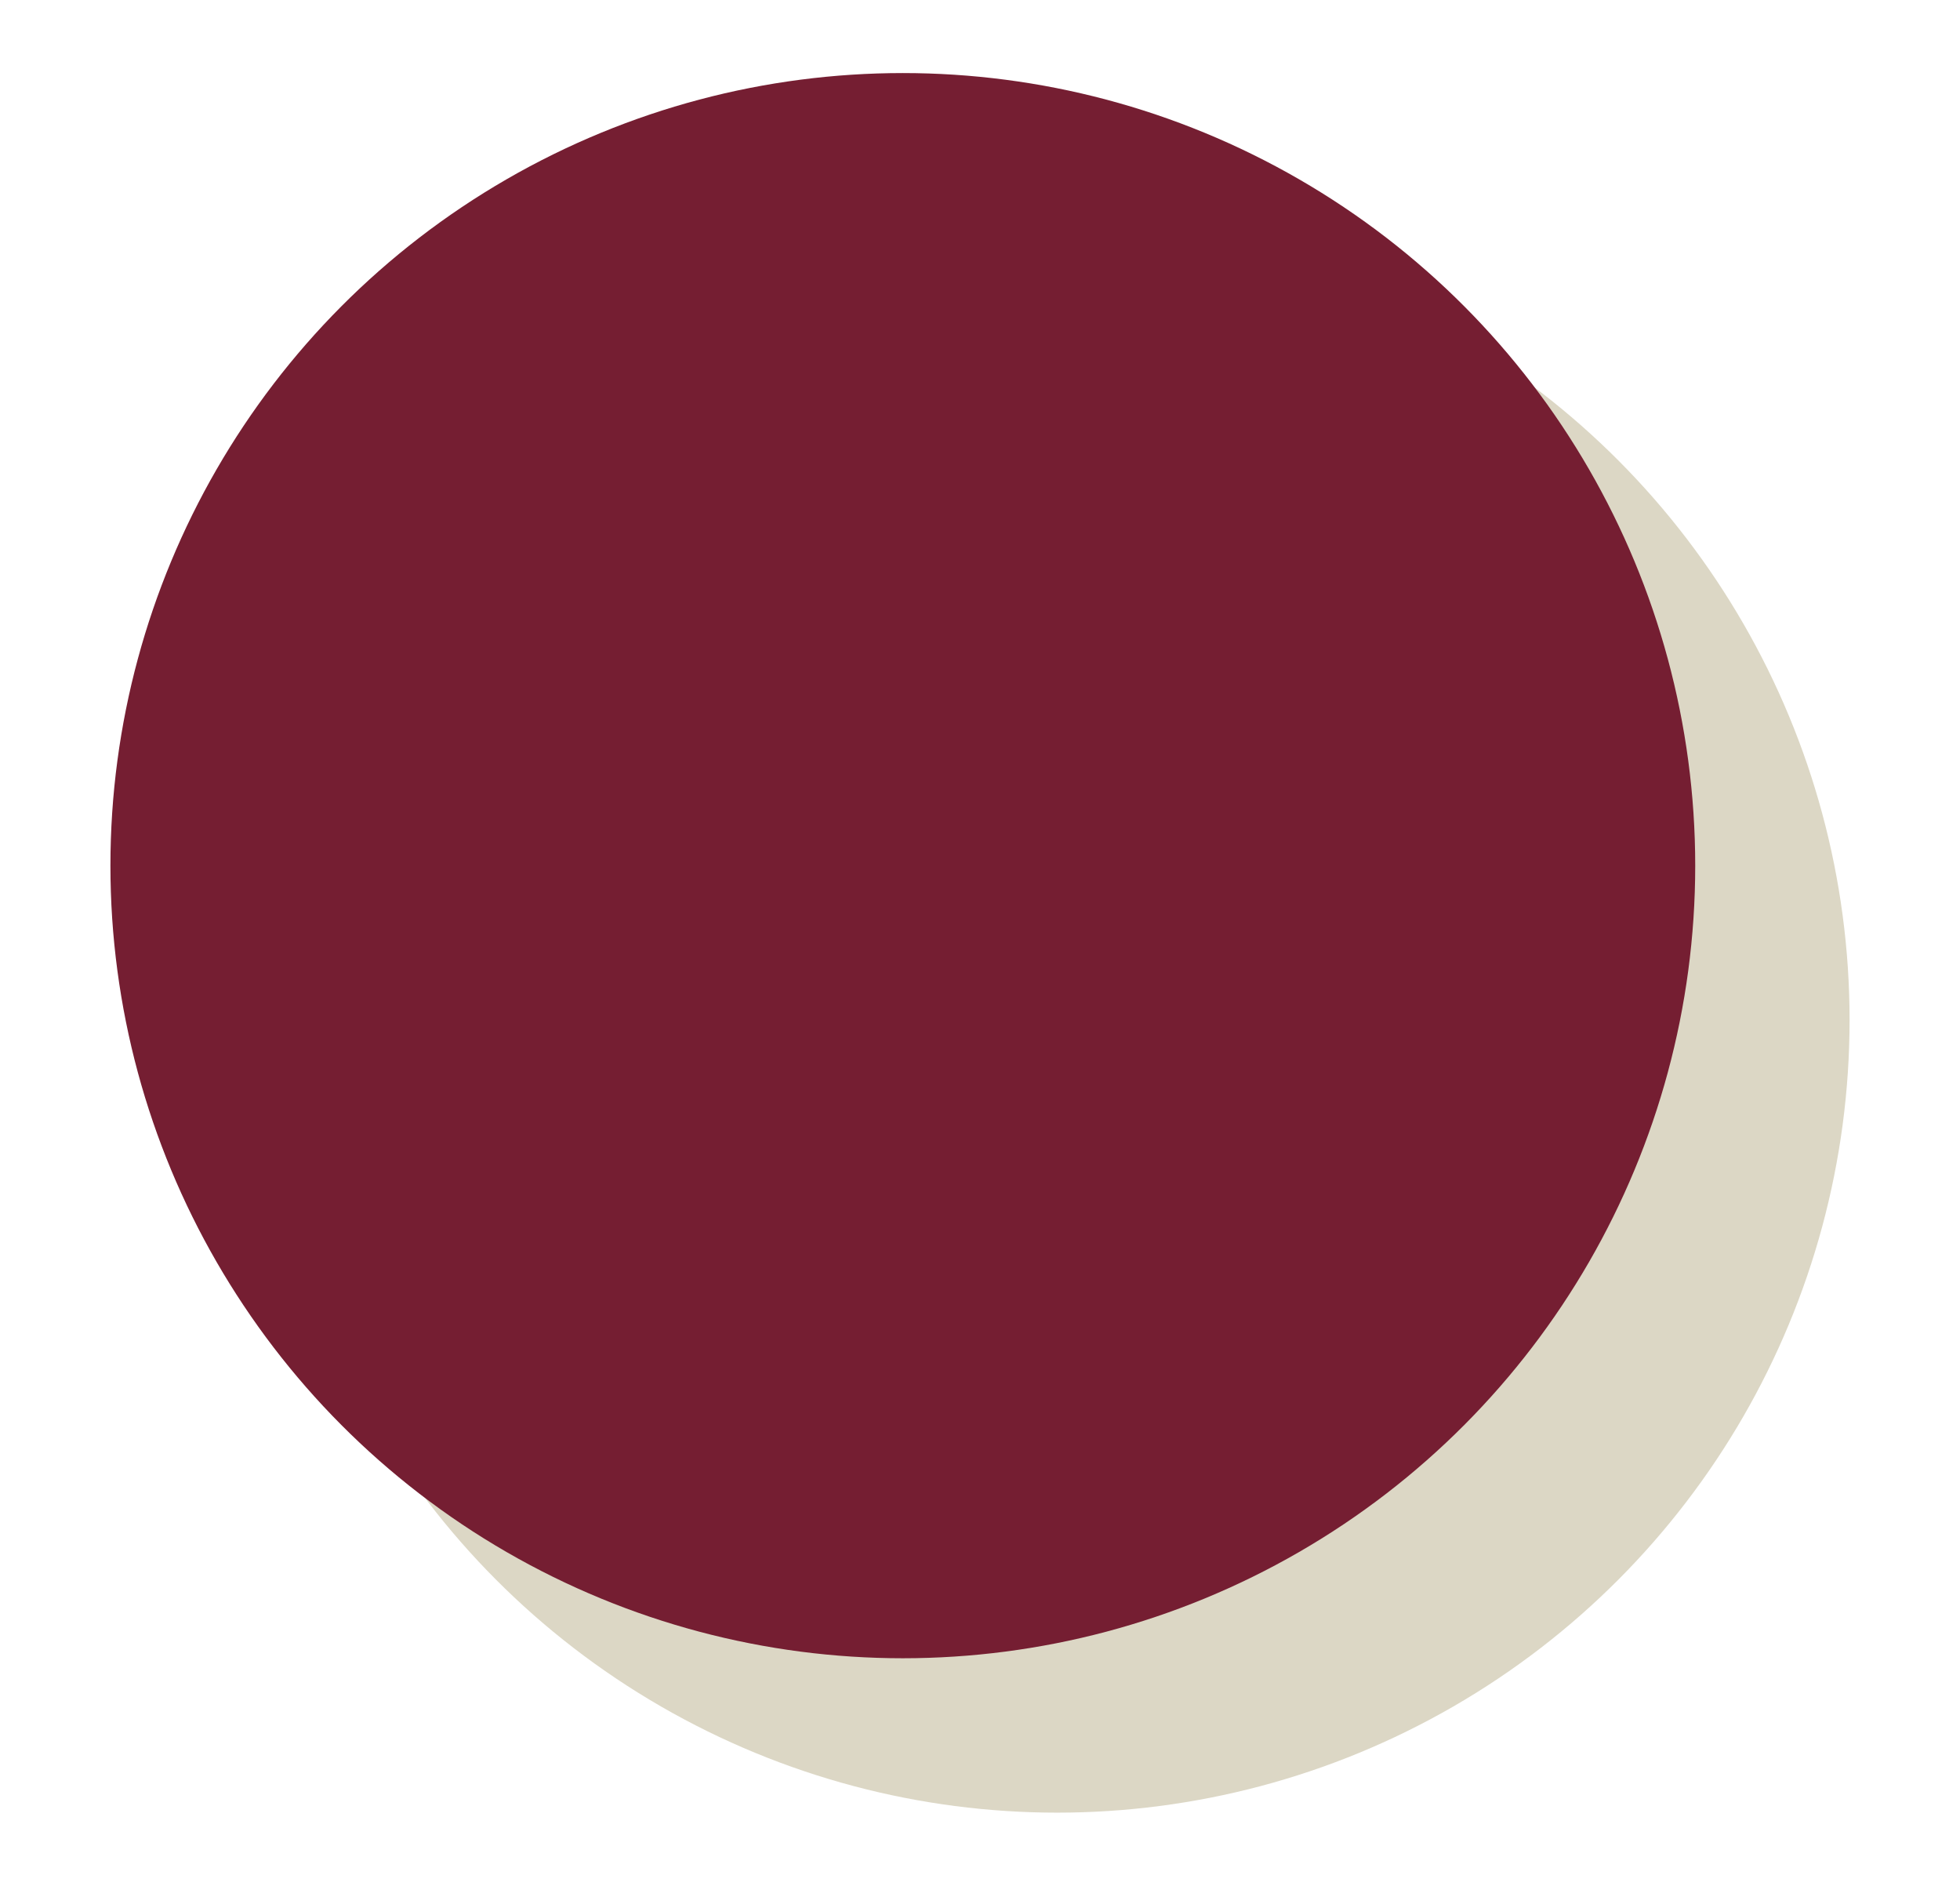 <?xml version="1.0" encoding="utf-8"?>
<!-- Generator: Adobe Illustrator 19.1.0, SVG Export Plug-In . SVG Version: 6.00 Build 0)  -->
<svg version="1.1" xmlns="http://www.w3.org/2000/svg" xmlns:xlink="http://www.w3.org/1999/xlink" x="0px" y="0px"
	 viewBox="0 0 63.49 61.069" enable-background="new 0 0 63.49 61.069" xml:space="preserve">
<g id="bottom">
	<circle fill="#DCD7C5" cx="34.245" cy="33.034" r="25.668"/>
	<circle fill="#751E32" cx="29.245" cy="28.034" r="25.668"/>
</g>
<g id="Waste_Diverted">
</g>
<g id="Jobs" display="none">
</g>
<g id="consumer_ed_hover" display="none">
</g>
<g id="Supply_click" display="none">
</g>
<g id="Supply_hover" display="none">
</g>
<g id="Key_Solutions" display="none">
</g>
</svg>
